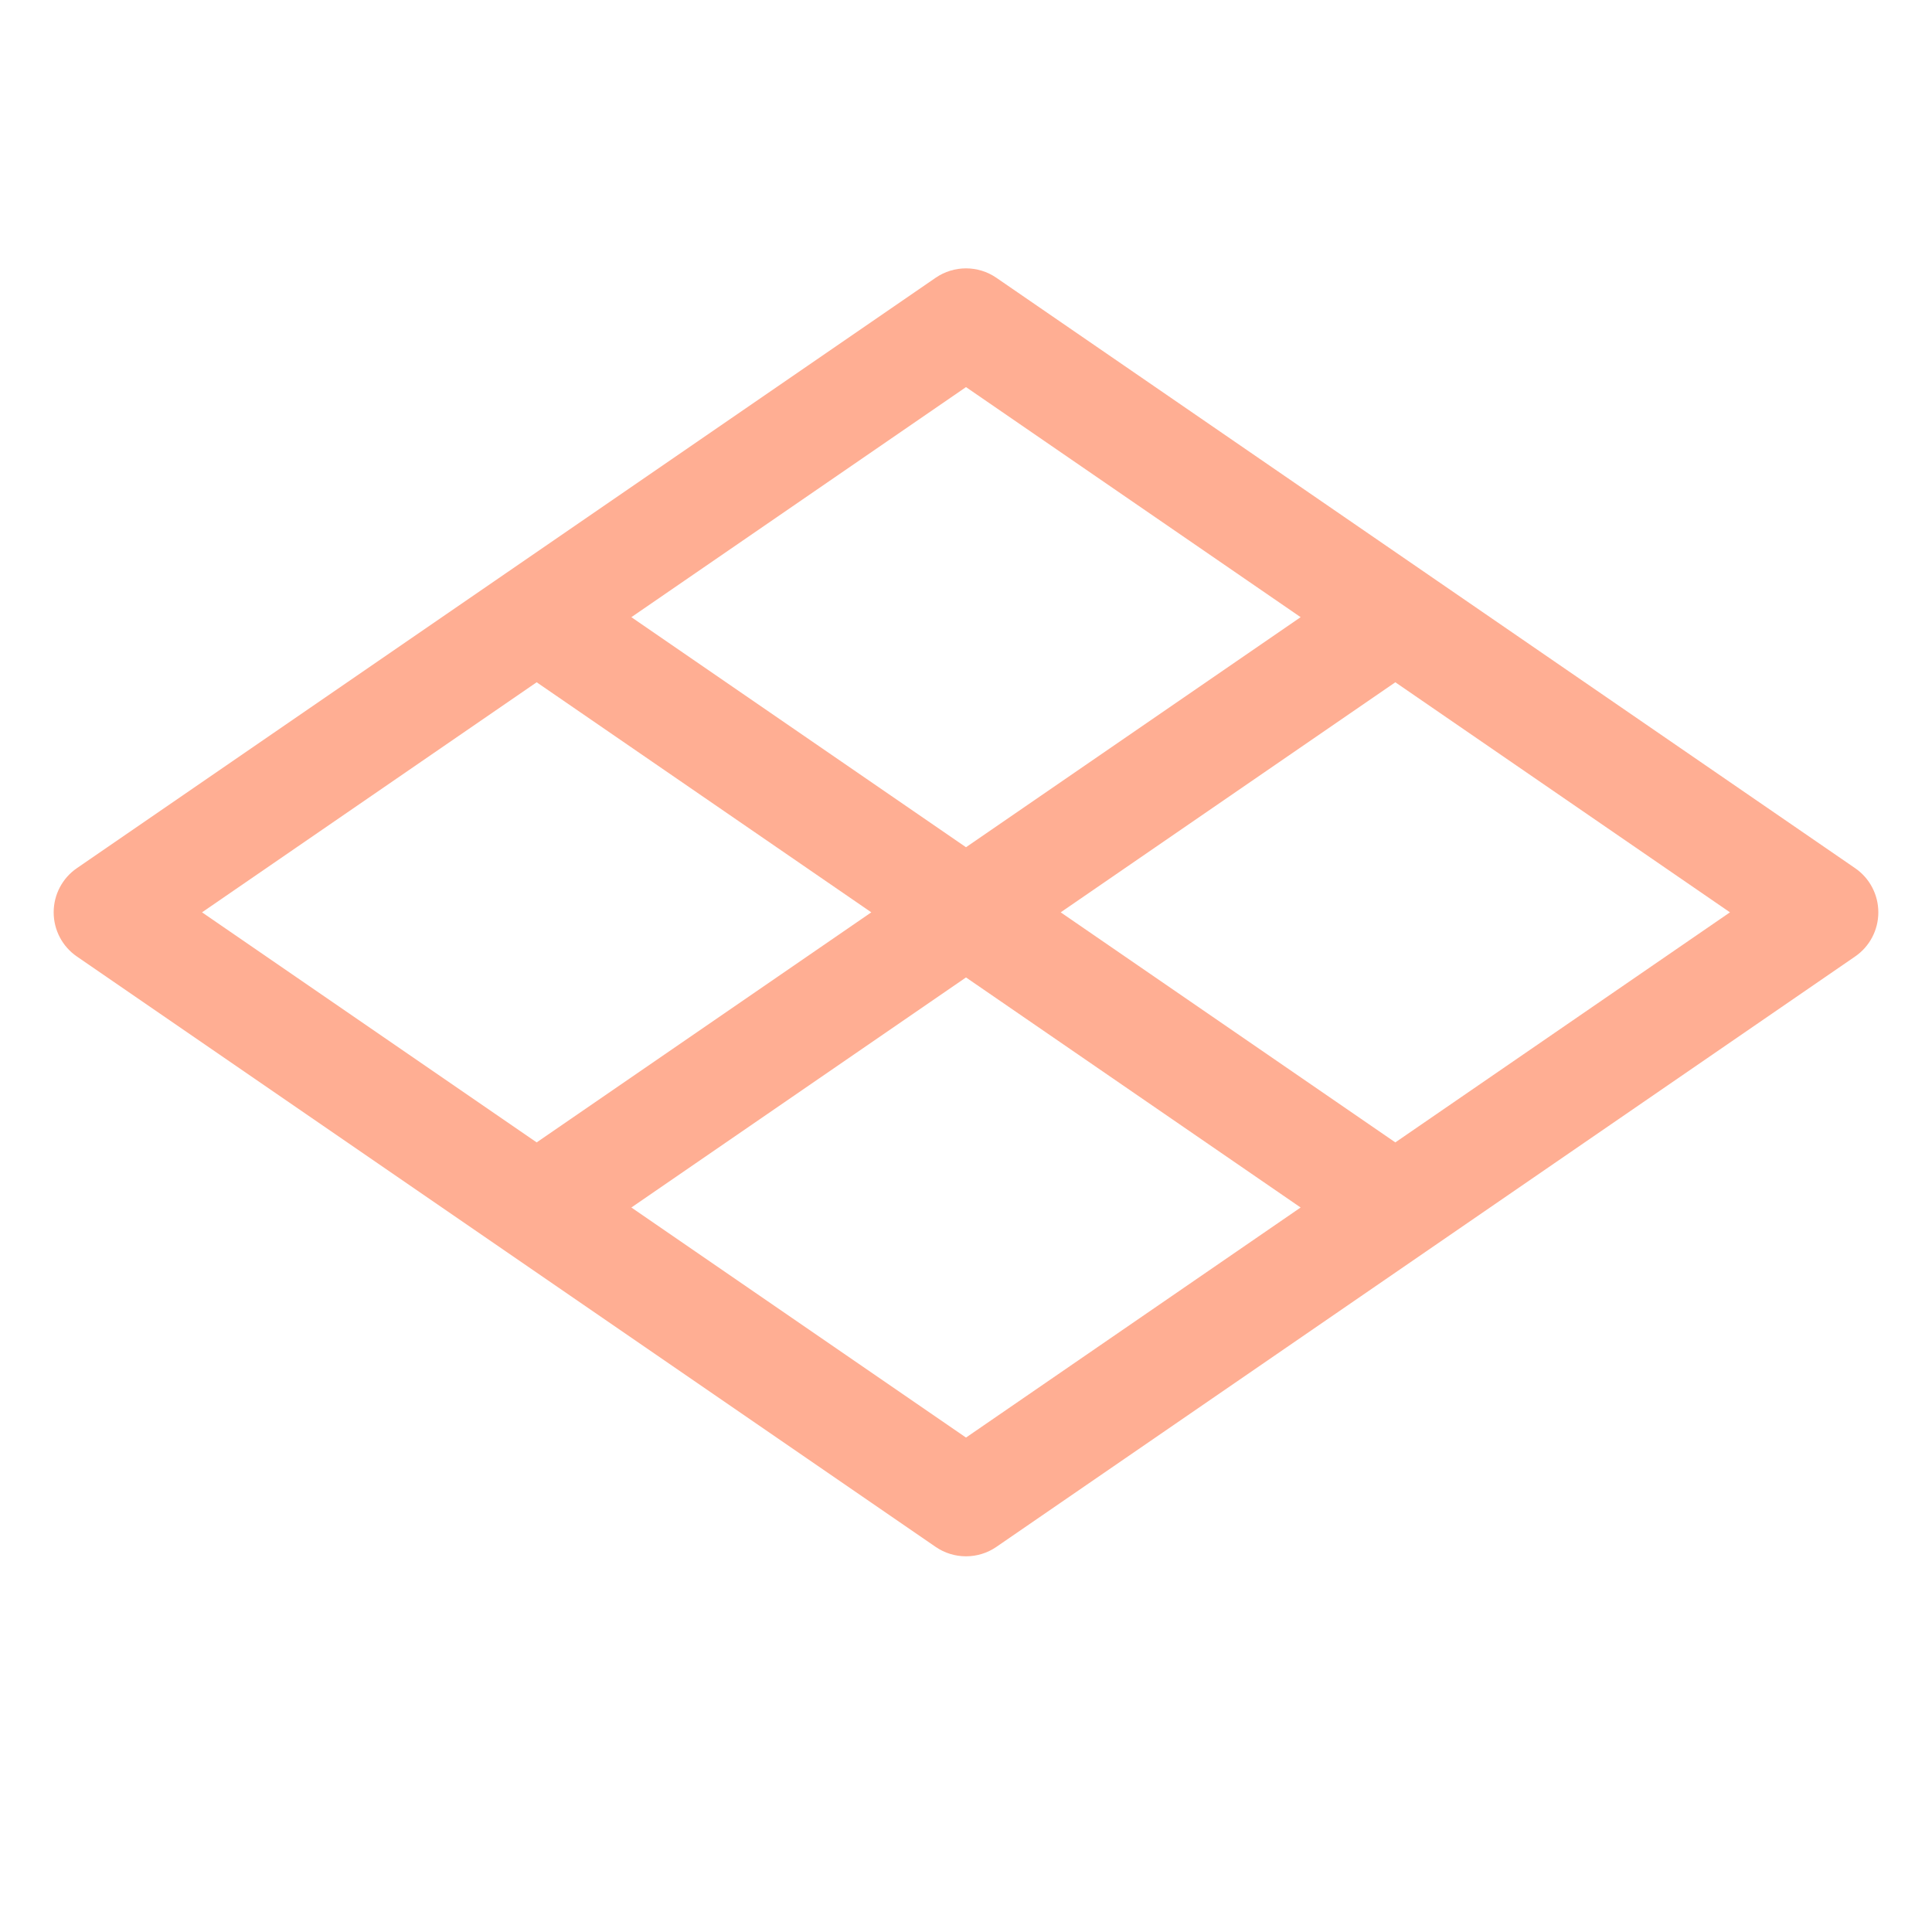 <svg width="18" height="18" viewBox="0 0 18 18" fill="none" xmlns="http://www.w3.org/2000/svg">
<path d="M9 14L8.717 14.412C8.887 14.529 9.113 14.529 9.283 14.412L9 14ZM1 8.5L0.717 8.088C0.581 8.181 0.5 8.335 0.5 8.5C0.5 8.665 0.581 8.819 0.717 8.912L1 8.5ZM9 3L9.283 2.588C9.113 2.471 8.887 2.471 8.717 2.588L9 3ZM17 8.5L17.283 8.912C17.419 8.819 17.5 8.665 17.5 8.5C17.5 8.335 17.419 8.181 17.283 8.088L17 8.5ZM13 5.75L13.283 5.338L13.283 5.338L13 5.75ZM8.717 3.412L12.717 6.162L13.283 5.338L9.283 2.588L8.717 3.412ZM12.717 6.162L16.717 8.912L17.283 8.088L13.283 5.338L12.717 6.162ZM1.283 8.912L5.283 6.162L4.717 5.338L0.717 8.088L1.283 8.912ZM5.283 6.162L9.283 3.412L8.717 2.588L4.717 5.338L5.283 6.162ZM16.717 8.088L12.717 10.838L13.283 11.662L17.283 8.912L16.717 8.088ZM12.717 10.838L8.717 13.588L9.283 14.412L13.283 11.662L12.717 10.838ZM9.283 13.588L5.283 10.838L4.717 11.662L8.717 14.412L9.283 13.588ZM5.283 10.838L1.283 8.088L0.717 8.912L4.717 11.662L5.283 10.838ZM4.717 6.162L12.717 11.662L13.283 10.838L5.283 5.338L4.717 6.162ZM12.717 5.338L4.717 10.838L5.283 11.662L13.283 6.162L12.717 5.338Z" fill="#FFAE93"/>
</svg>
